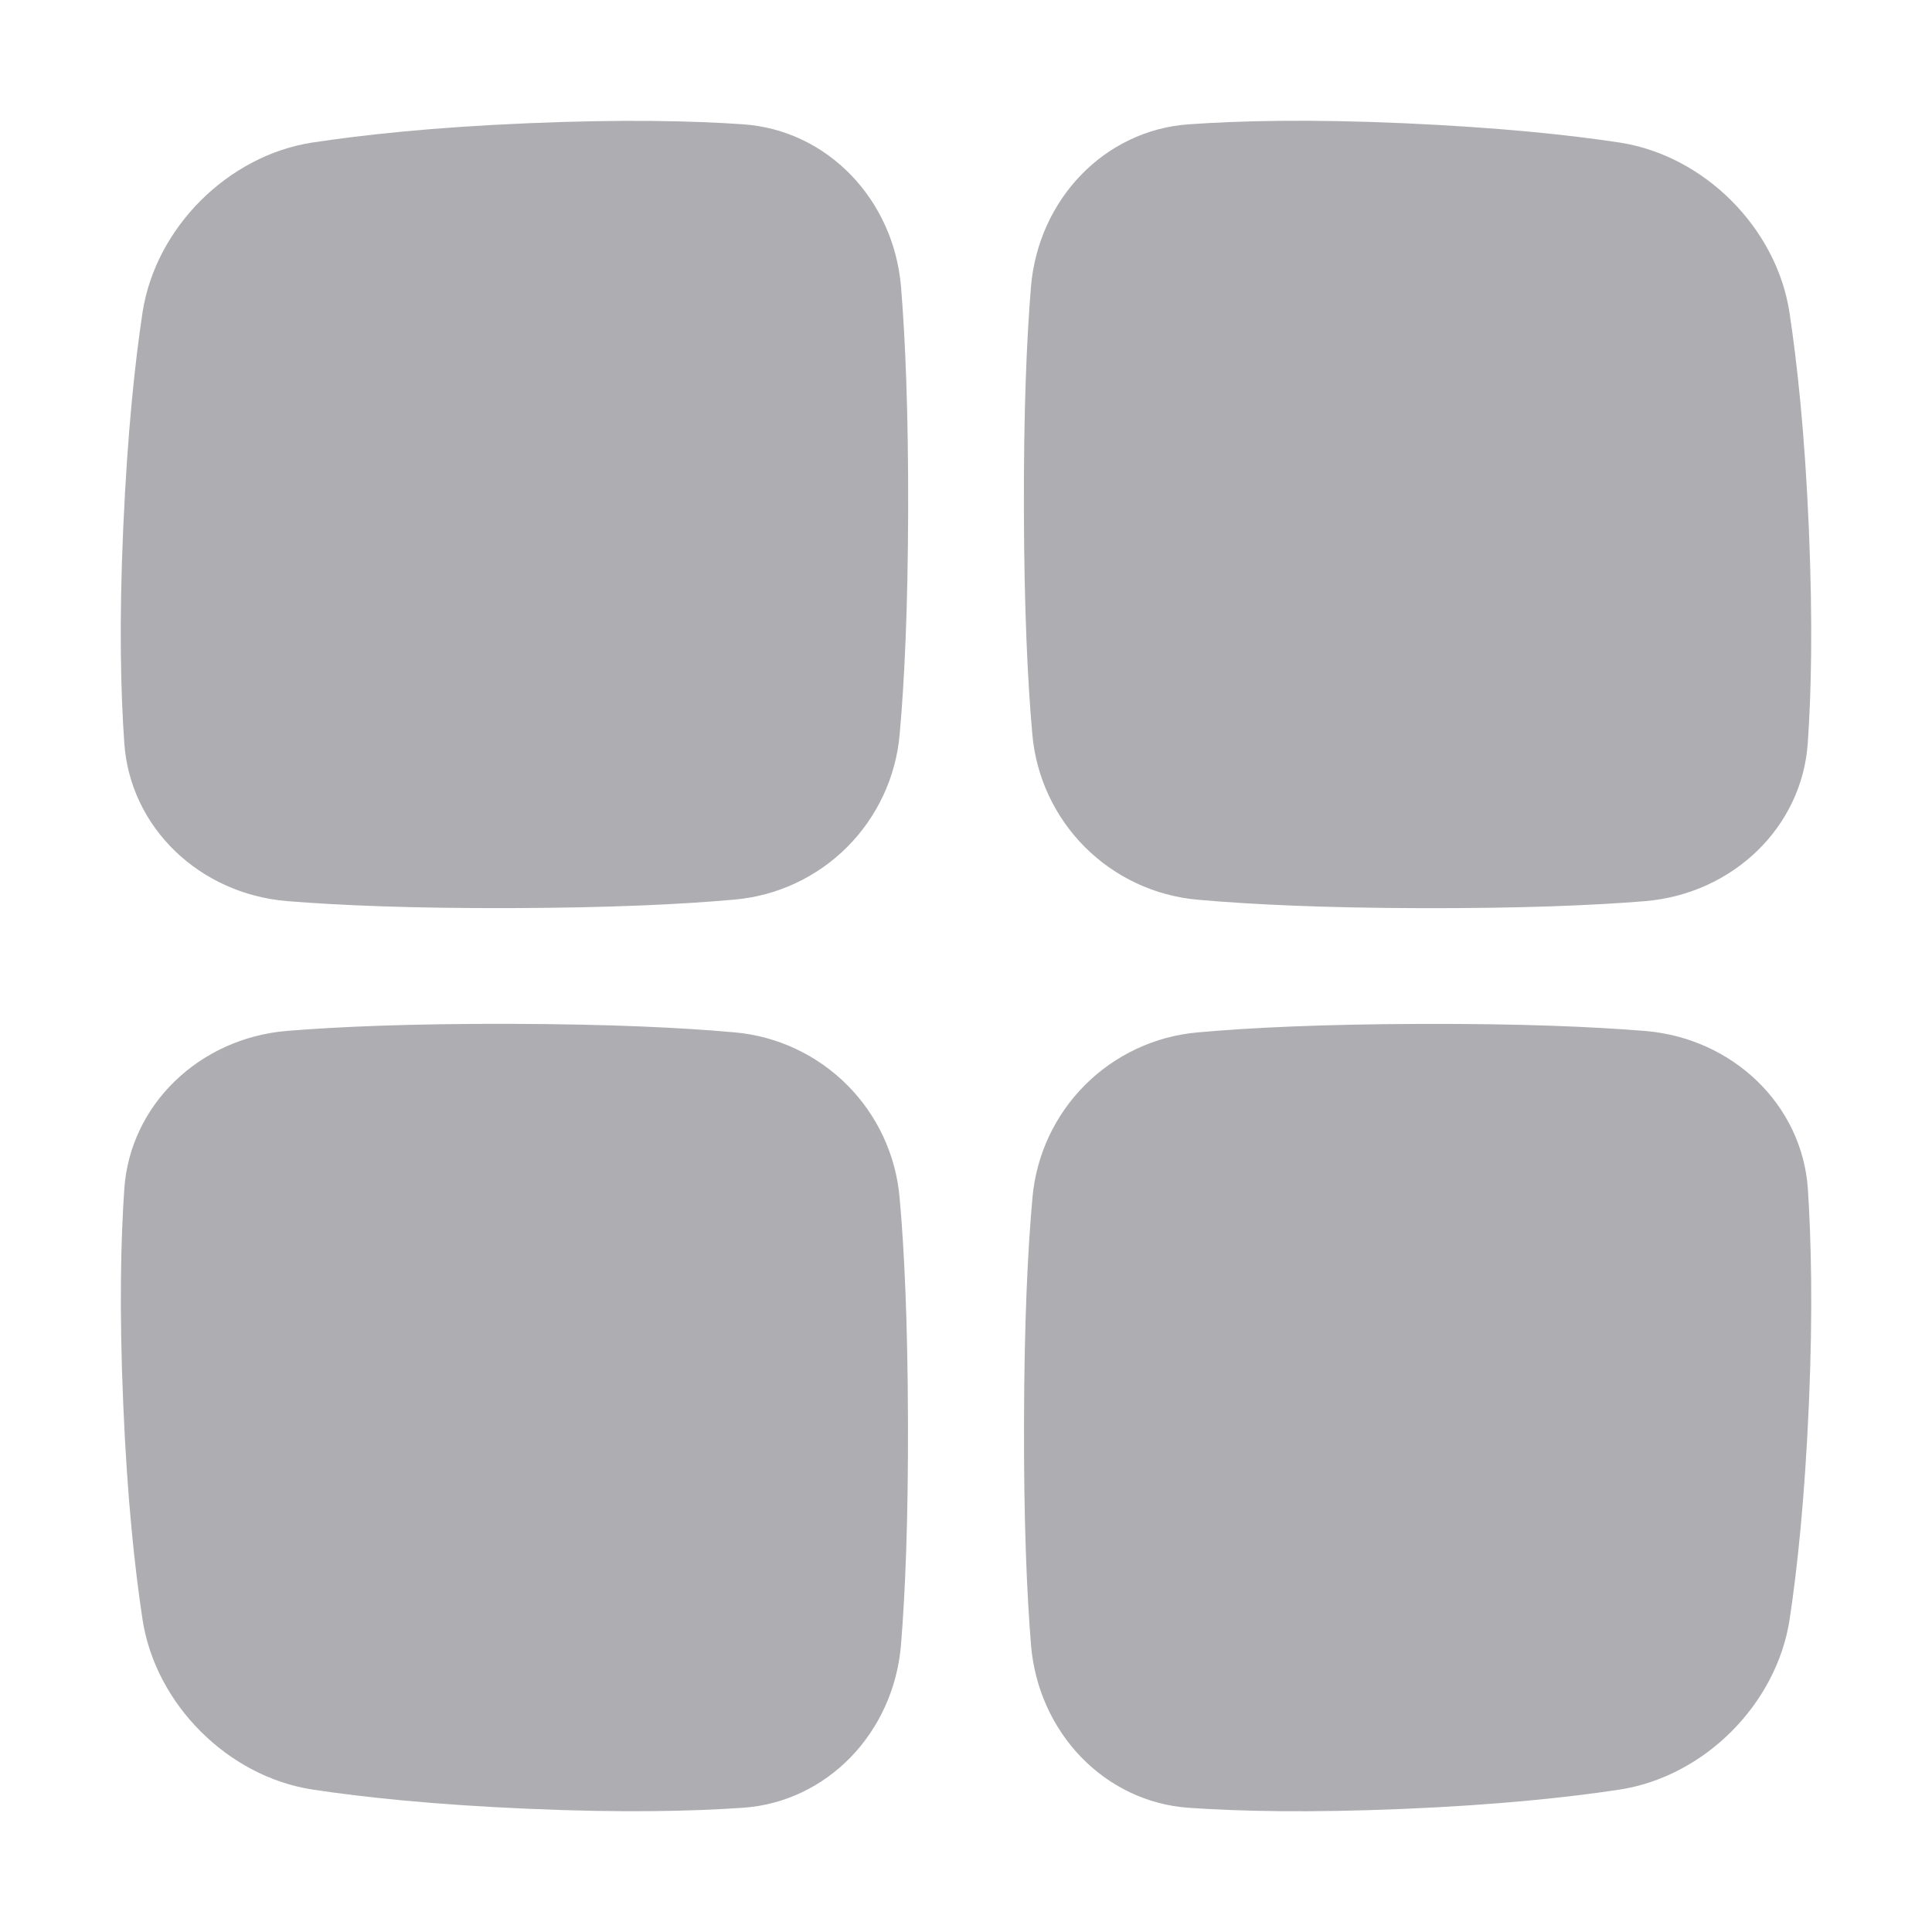 <svg width="32" height="32" viewBox="0 0 32 32" fill="none" xmlns="http://www.w3.org/2000/svg">
<path d="M14.924 4.752C14.803 3.301 13.703 2.156 12.311 2.059C11.473 2.001 10.323 1.974 8.748 2.041C7.173 2.107 6.019 2.233 5.173 2.361C3.773 2.577 2.577 3.773 2.361 5.173C2.233 6.019 2.111 7.173 2.041 8.748C1.971 10.323 2 11.473 2.059 12.311C2.156 13.704 3.301 14.803 4.752 14.925C5.627 14.996 6.822 15.046 8.459 15.041C10.097 15.036 11.294 14.979 12.167 14.9C12.871 14.838 13.531 14.53 14.031 14.03C14.53 13.53 14.839 12.87 14.901 12.166C14.98 11.294 15.037 10.097 15.042 8.458C15.046 6.82 14.995 5.625 14.924 4.752ZM29.639 5.173C29.423 3.773 28.227 2.577 26.827 2.361C25.981 2.233 24.827 2.111 23.252 2.041C21.677 1.971 20.527 2 19.689 2.059C18.297 2.156 17.197 3.301 17.076 4.752C17.004 5.627 16.954 6.822 16.959 8.459C16.964 10.097 17.021 11.295 17.099 12.167C17.162 12.871 17.47 13.531 17.97 14.031C18.47 14.531 19.13 14.839 19.834 14.902C20.709 14.98 21.903 15.038 23.542 15.042C25.18 15.046 26.376 14.997 27.248 14.926C28.699 14.804 29.845 13.704 29.942 12.312C30.001 11.474 30.027 10.325 29.96 8.749C29.893 7.174 29.767 6.019 29.639 5.173ZM14.9 19.833C14.838 19.129 14.53 18.469 14.03 17.969C13.53 17.469 12.87 17.161 12.166 17.099C11.291 17.02 10.097 16.963 8.458 16.958C6.82 16.954 5.624 17.004 4.751 17.075C3.302 17.197 2.156 18.297 2.059 19.689C2.001 20.527 1.974 21.677 2.041 23.252C2.107 24.828 2.233 25.981 2.361 26.827C2.577 28.227 3.773 29.424 5.173 29.64C6.017 29.768 7.172 29.891 8.746 29.959C10.321 30.028 11.471 30 12.309 29.942C13.7 29.845 14.801 28.699 14.923 27.248C14.994 26.376 15.044 25.179 15.039 23.541C15.034 21.903 14.979 20.703 14.9 19.833ZM29.944 19.689C29.847 18.298 28.701 17.197 27.25 17.076C26.378 17.005 25.181 16.954 23.543 16.959C21.905 16.964 20.707 17.021 19.835 17.1C19.131 17.162 18.471 17.471 17.972 17.97C17.472 18.47 17.164 19.13 17.101 19.834C17.022 20.709 16.965 21.904 16.961 23.542C16.956 25.18 17.006 26.377 17.077 27.249C17.198 28.7 18.299 29.846 19.69 29.943C20.529 30.001 21.678 30.027 23.253 29.961C24.829 29.894 25.983 29.769 26.827 29.641C28.229 29.425 29.425 28.228 29.641 26.827C29.769 25.983 29.892 24.828 29.961 23.253C30.029 21.678 29.998 20.527 29.944 19.689Z" fill="#AEAEB2"/>
</svg>
